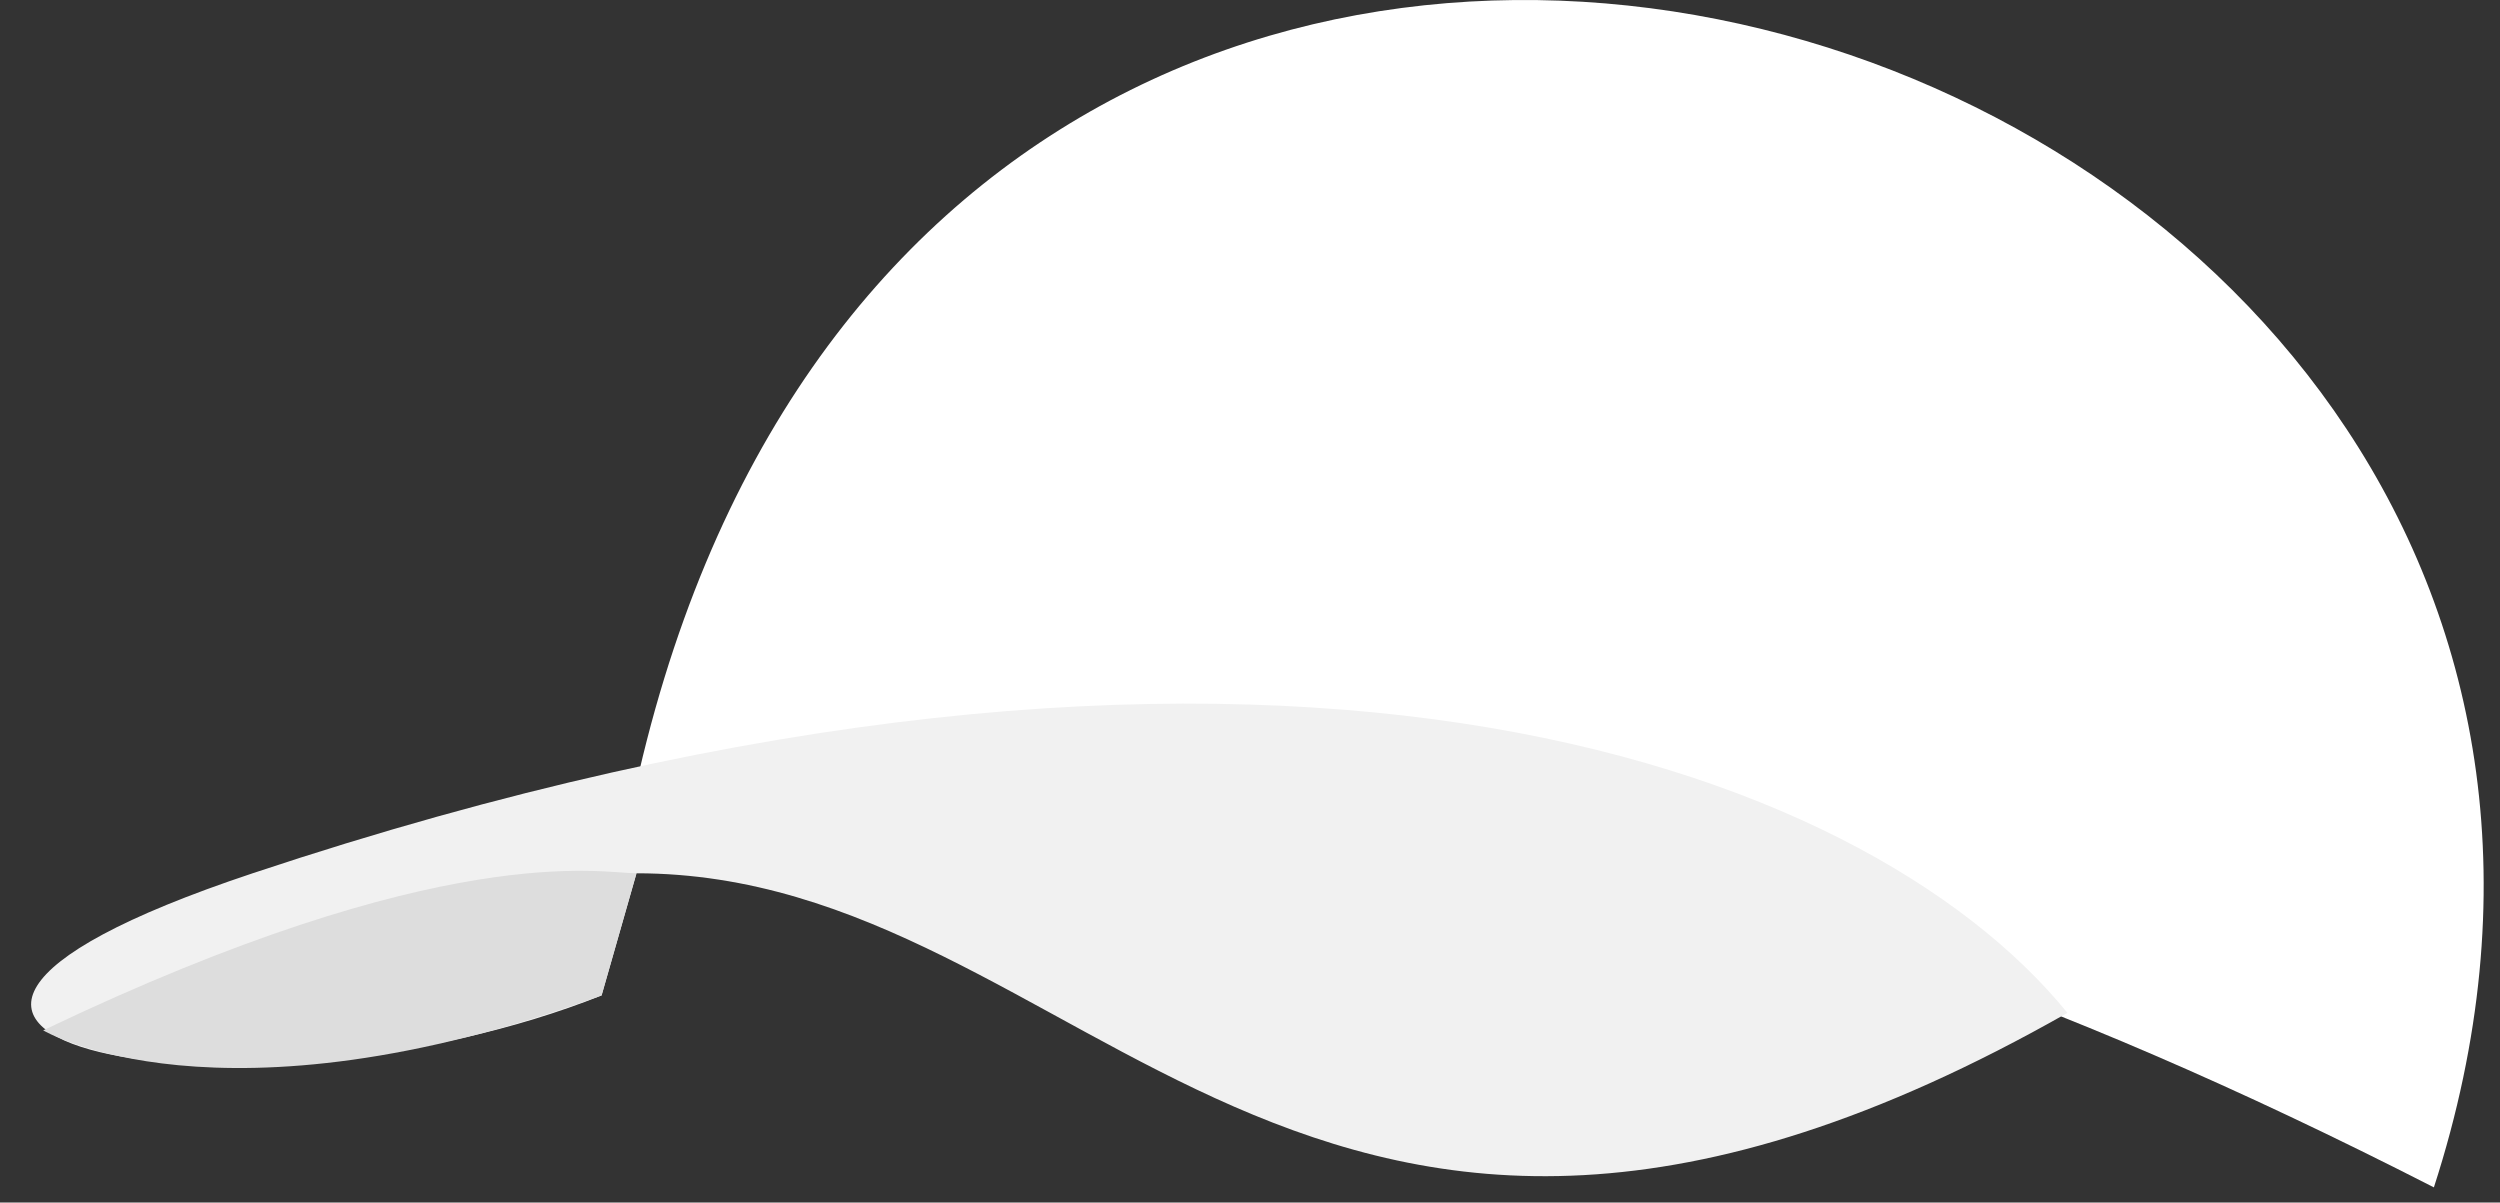 <svg width="79" height="38" viewBox="0 0 79 38" fill="none" xmlns="http://www.w3.org/2000/svg">
<rect x="0" y="0" width="79" height="38" fill="#333333" stroke="none"/>
<path d="M76.911 37.521C89.042 0.024 27.282 -19.276 19.562 27.596C37.759 24.838 52.096 24.838 76.911 37.521Z" fill="white"/>
<path d="M7.982 27.596C39.842 16.976 58.897 24.103 65.331 32.007C41.068 45.793 34.45 27.596 20.113 27.596L19.01 31.456C7.982 35.867 -8.561 33.11 7.982 27.596Z" fill="#F1F1F1"/>
<path d="M1.365 32.559C14.047 26.493 19.01 27.596 20.113 27.596L19.01 31.456C6.879 35.867 1.365 32.559 1.365 32.559Z" fill="#DDDDDD"/>
</svg>
